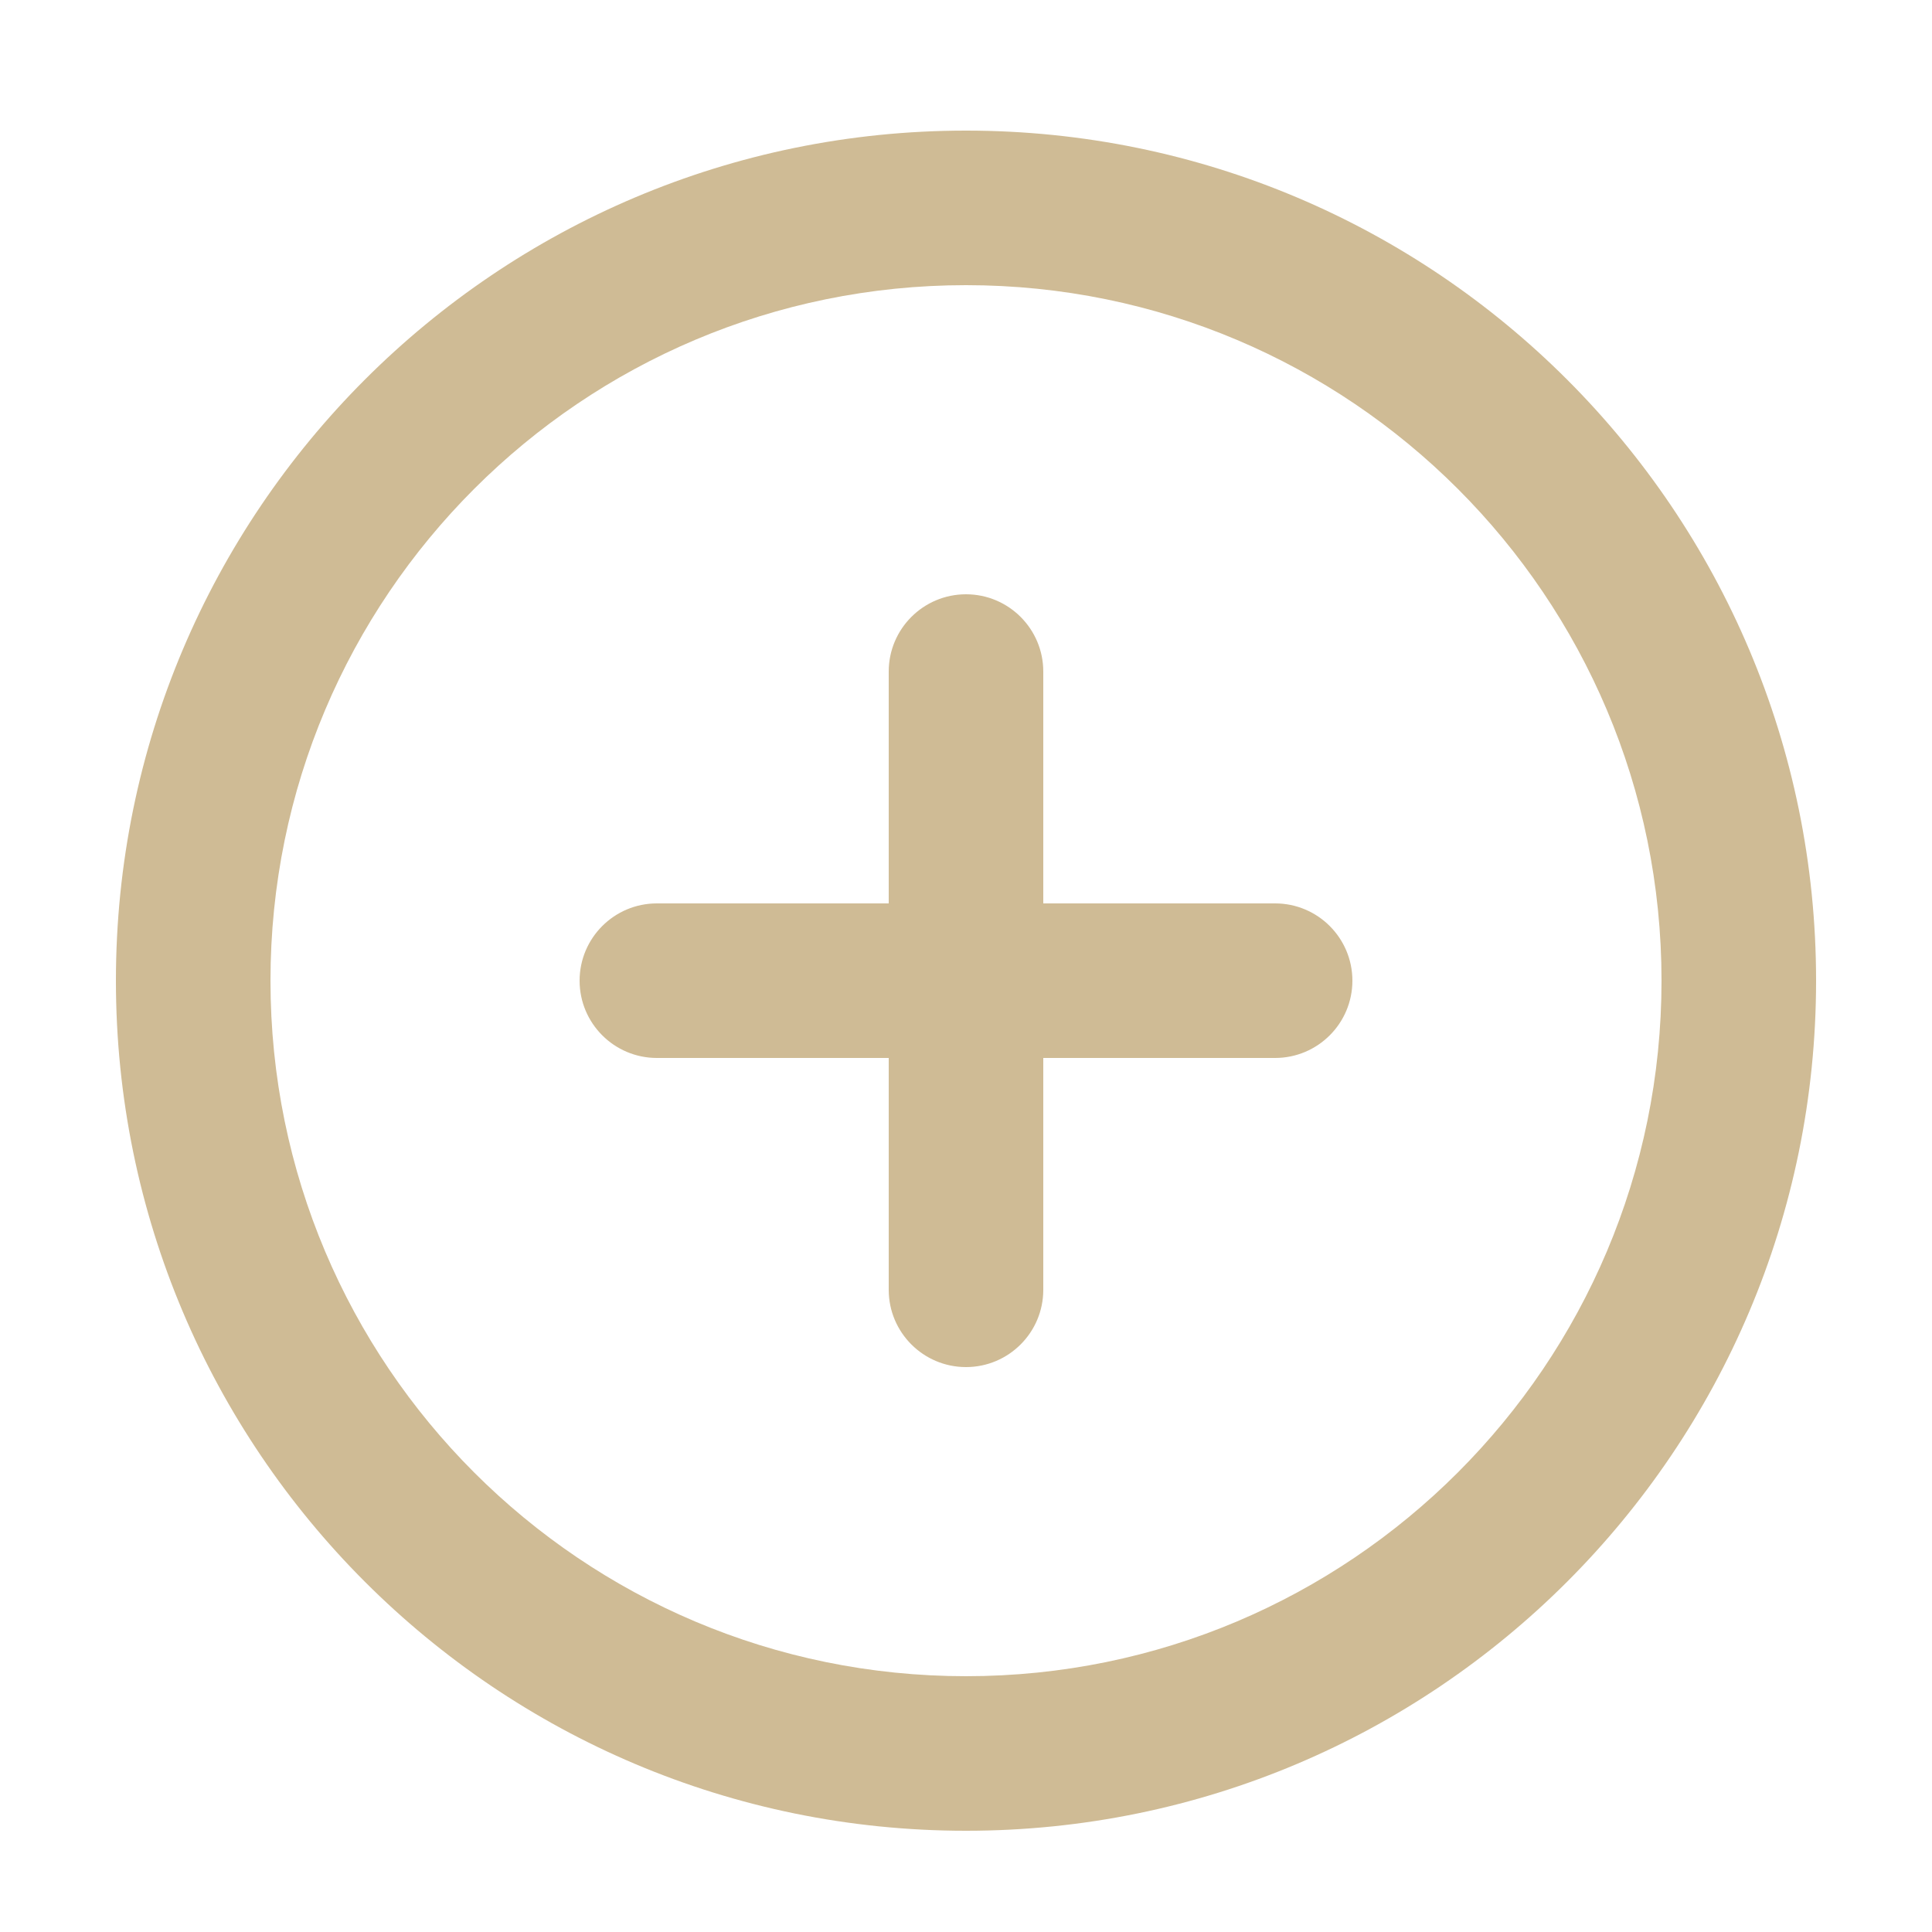 <svg width="25" height="25" viewBox="0 0 25 25" fill="none" xmlns="http://www.w3.org/2000/svg">
<path fill-rule="evenodd" clip-rule="evenodd" d="M12.5 3.69C7.529 3.69 3.5 7.719 3.5 12.69C3.5 17.661 7.529 21.69 12.5 21.69C17.471 21.69 21.5 17.661 21.5 12.69C21.5 7.719 17.471 3.69 12.5 3.69ZM1.5 12.69C1.5 6.615 6.425 1.69 12.5 1.69C18.575 1.69 23.5 6.615 23.5 12.69C23.5 18.765 18.575 23.69 12.5 23.69C6.425 23.69 1.5 18.765 1.5 12.69ZM12.5 7.69C13.052 7.69 13.5 8.138 13.5 8.69V11.69H16.5C17.052 11.69 17.5 12.138 17.5 12.69C17.5 13.242 17.052 13.69 16.5 13.69H13.5V16.69C13.5 17.242 13.052 17.69 12.5 17.69C11.948 17.69 11.5 17.242 11.5 16.69V13.69H8.5C7.948 13.69 7.5 13.242 7.5 12.69C7.5 12.138 7.948 11.69 8.5 11.69H11.5V8.69C11.5 8.138 11.948 7.69 12.5 7.69Z" fill="#CFBB95"/>
</svg>
